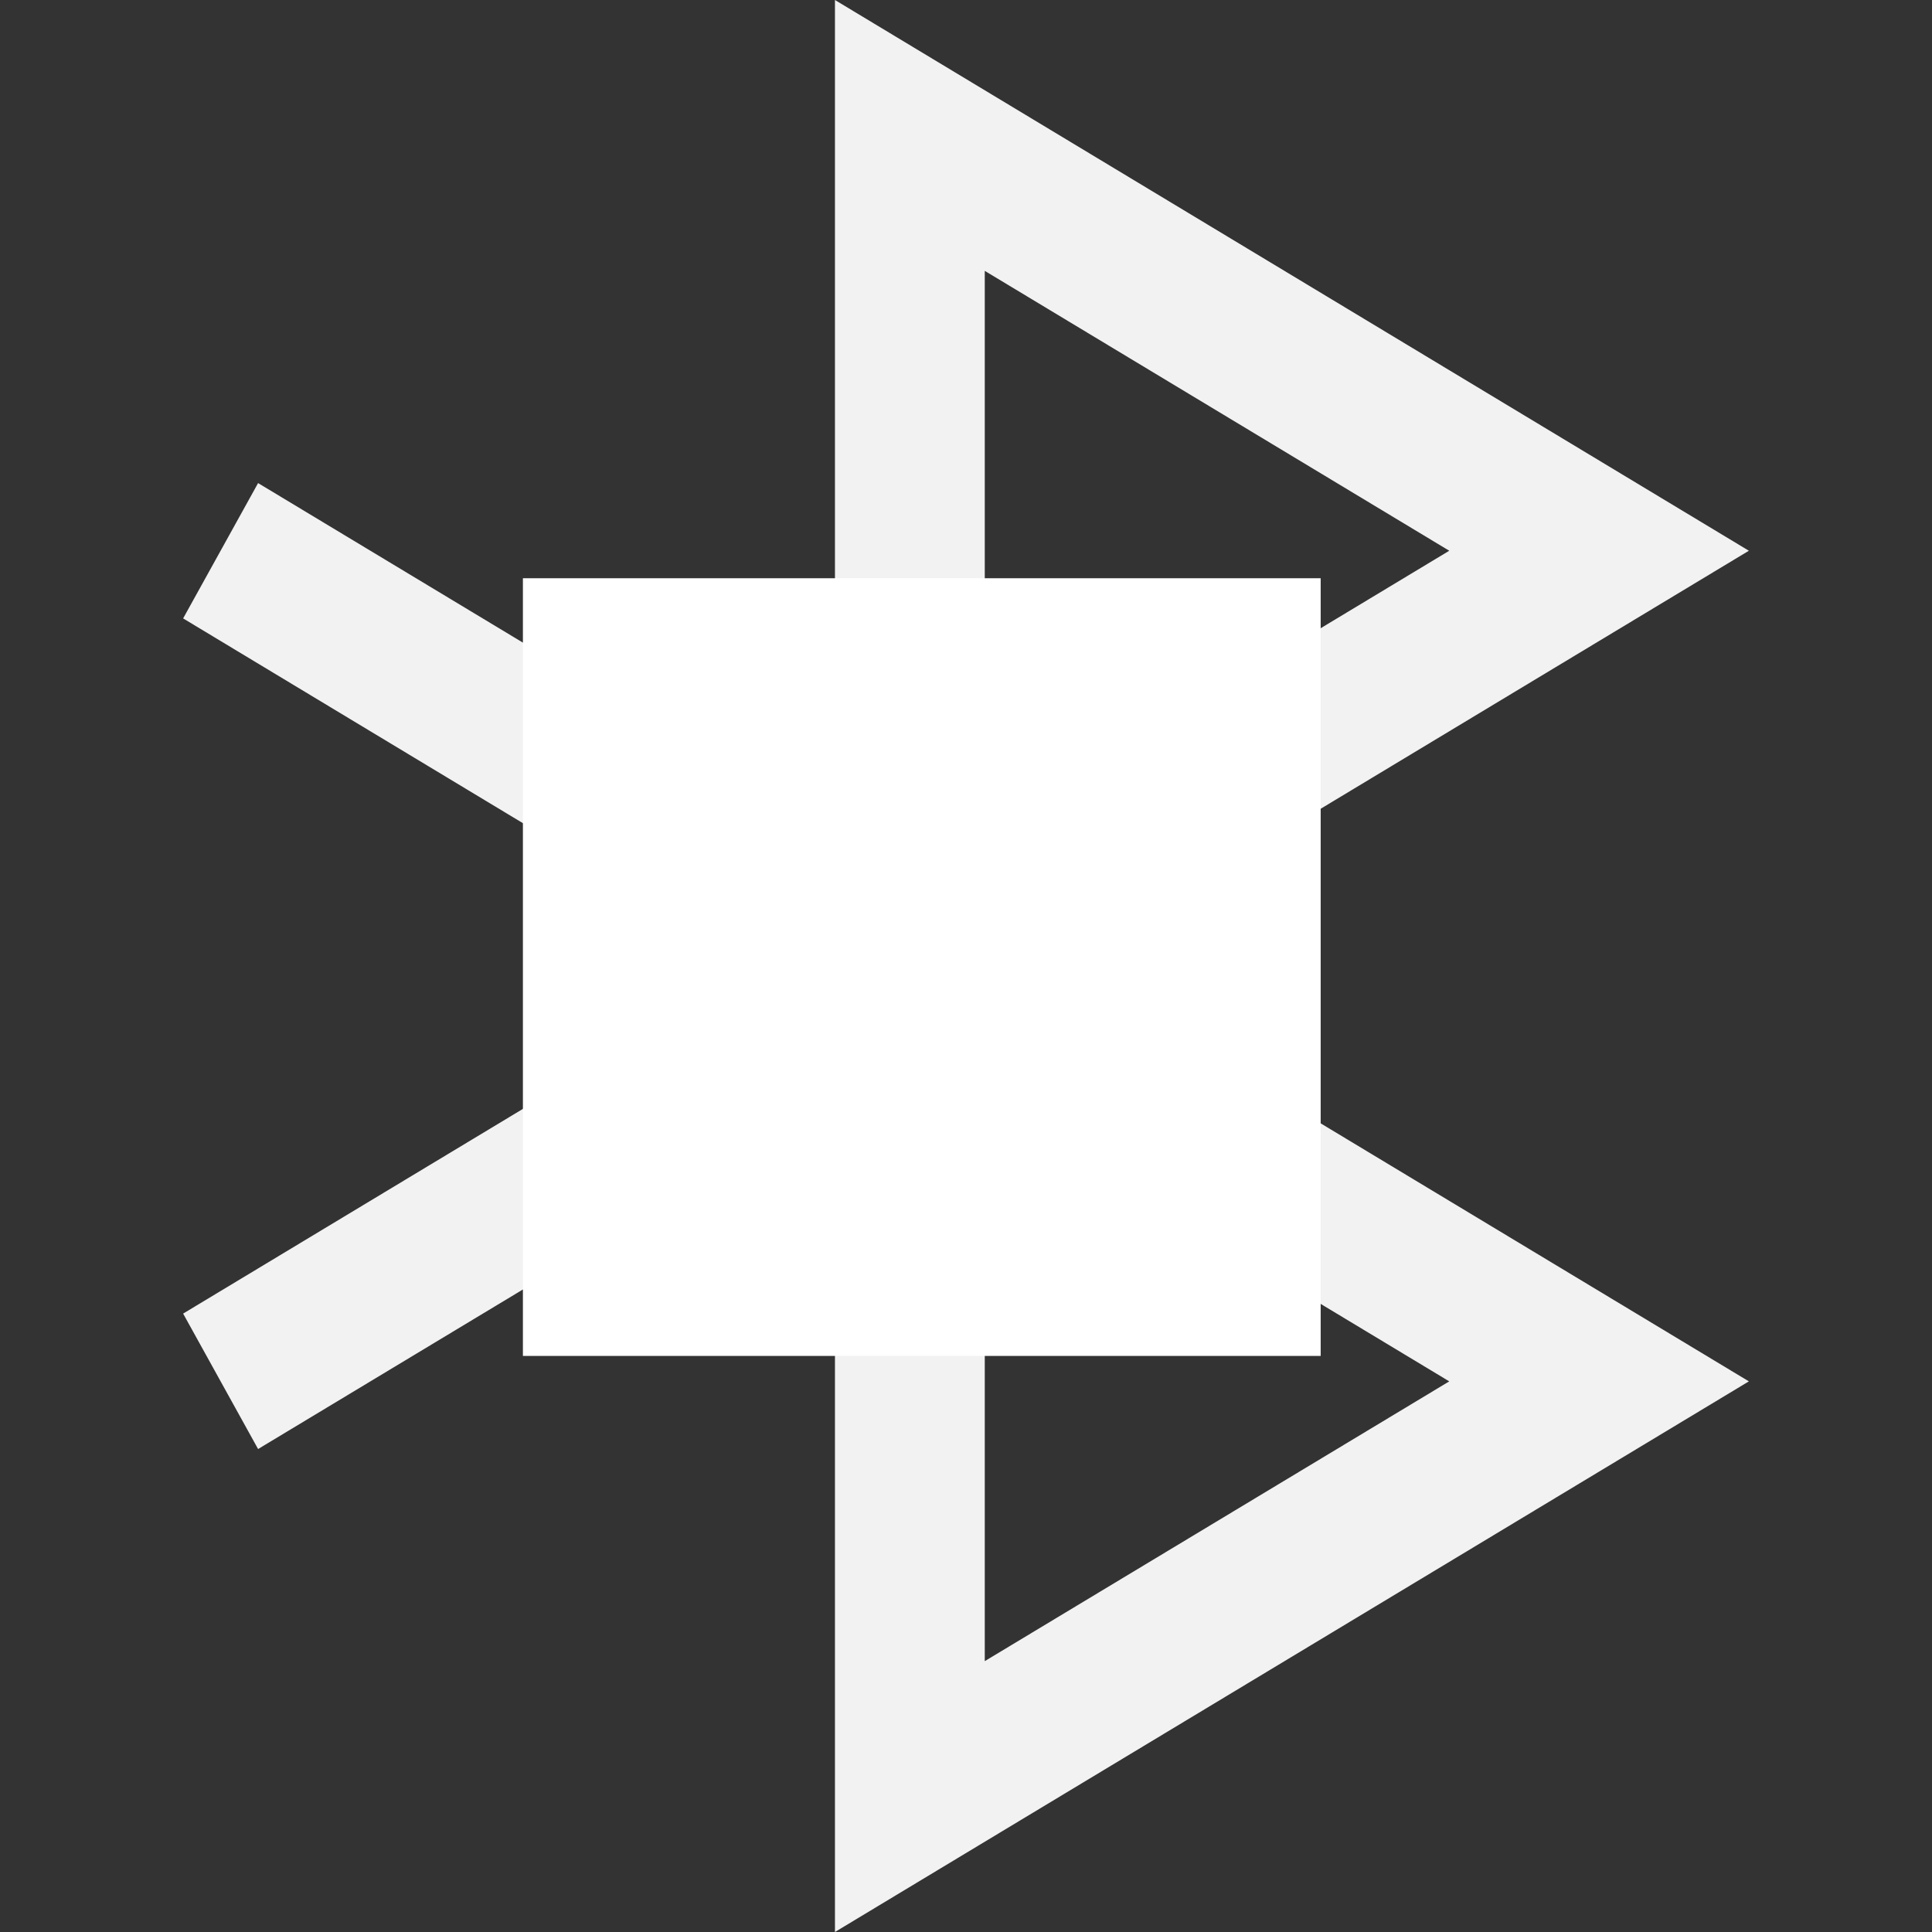 <?xml version="1.0" encoding="UTF-8" standalone="no"?>
<!-- Created with Inkscape (http://www.inkscape.org/) -->

<svg
   width="64"
   height="64"
   viewBox="0 0 16.933 16.933"
   version="1.1"
   id="svg5"
   inkscape:version="1.1.1 (3bf5ae0d25, 2021-09-20, custom)"
   sodipodi:docname="blueman-disabled.svg"
   xmlns:inkscape="http://www.inkscape.org/namespaces/inkscape"
   xmlns:sodipodi="http://sodipodi.sourceforge.net/DTD/sodipodi-0.dtd"
   xmlns="http://www.w3.org/2000/svg"
   xmlns:svg="http://www.w3.org/2000/svg">
  <rect x="0" y="0" width="16.933" height="16.933" fill="#333333" stroke="none"/>
  <sodipodi:namedview
     id="namedview7"
     pagecolor="#505050"
     bordercolor="#eeeeee"
     borderopacity="1"
     inkscape:pageshadow="0"
     inkscape:pageopacity="0"
     inkscape:pagecheckerboard="0"
     inkscape:document-units="mm"
     showgrid="false"
     scale-x="1"
     units="px"
     inkscape:zoom="5.3522445"
     inkscape:cx="42.785788"
     inkscape:cy="51.193476"
     inkscape:window-width="2560"
     inkscape:window-height="1380"
     inkscape:window-x="0"
     inkscape:window-y="36"
     inkscape:window-maximized="1"
     inkscape:current-layer="layer1" />
  <defs
     id="defs2" />
  <g
     inkscape:label="Layer 1"
     inkscape:groupmode="layer"
     id="layer1">
    <path
       style="fill:#f2f2f2;stroke-width:0.034"
       d="M 15.328,4.827 7.318,-1.0003733e-6 V 7.28 L 2.262,4.234 1.605,5.42 6.661,8.467 1.605,11.513 2.262,12.7 7.318,9.654 V 16.933 L 15.328,12.107 9.287,8.467 Z M 8.631,2.374 12.702,4.827 8.631,7.28 Z M 12.702,12.107 8.631,14.559 V 9.654 Z"
       id="path2" />
    <rect
       style="fill:#ffffff;stroke:#ffffff;stroke-width:0.706"
       id="rect945"
       width="6.286"
       height="6.11"
       x="4.936"
       y="5.421" />
  </g>
</svg>
